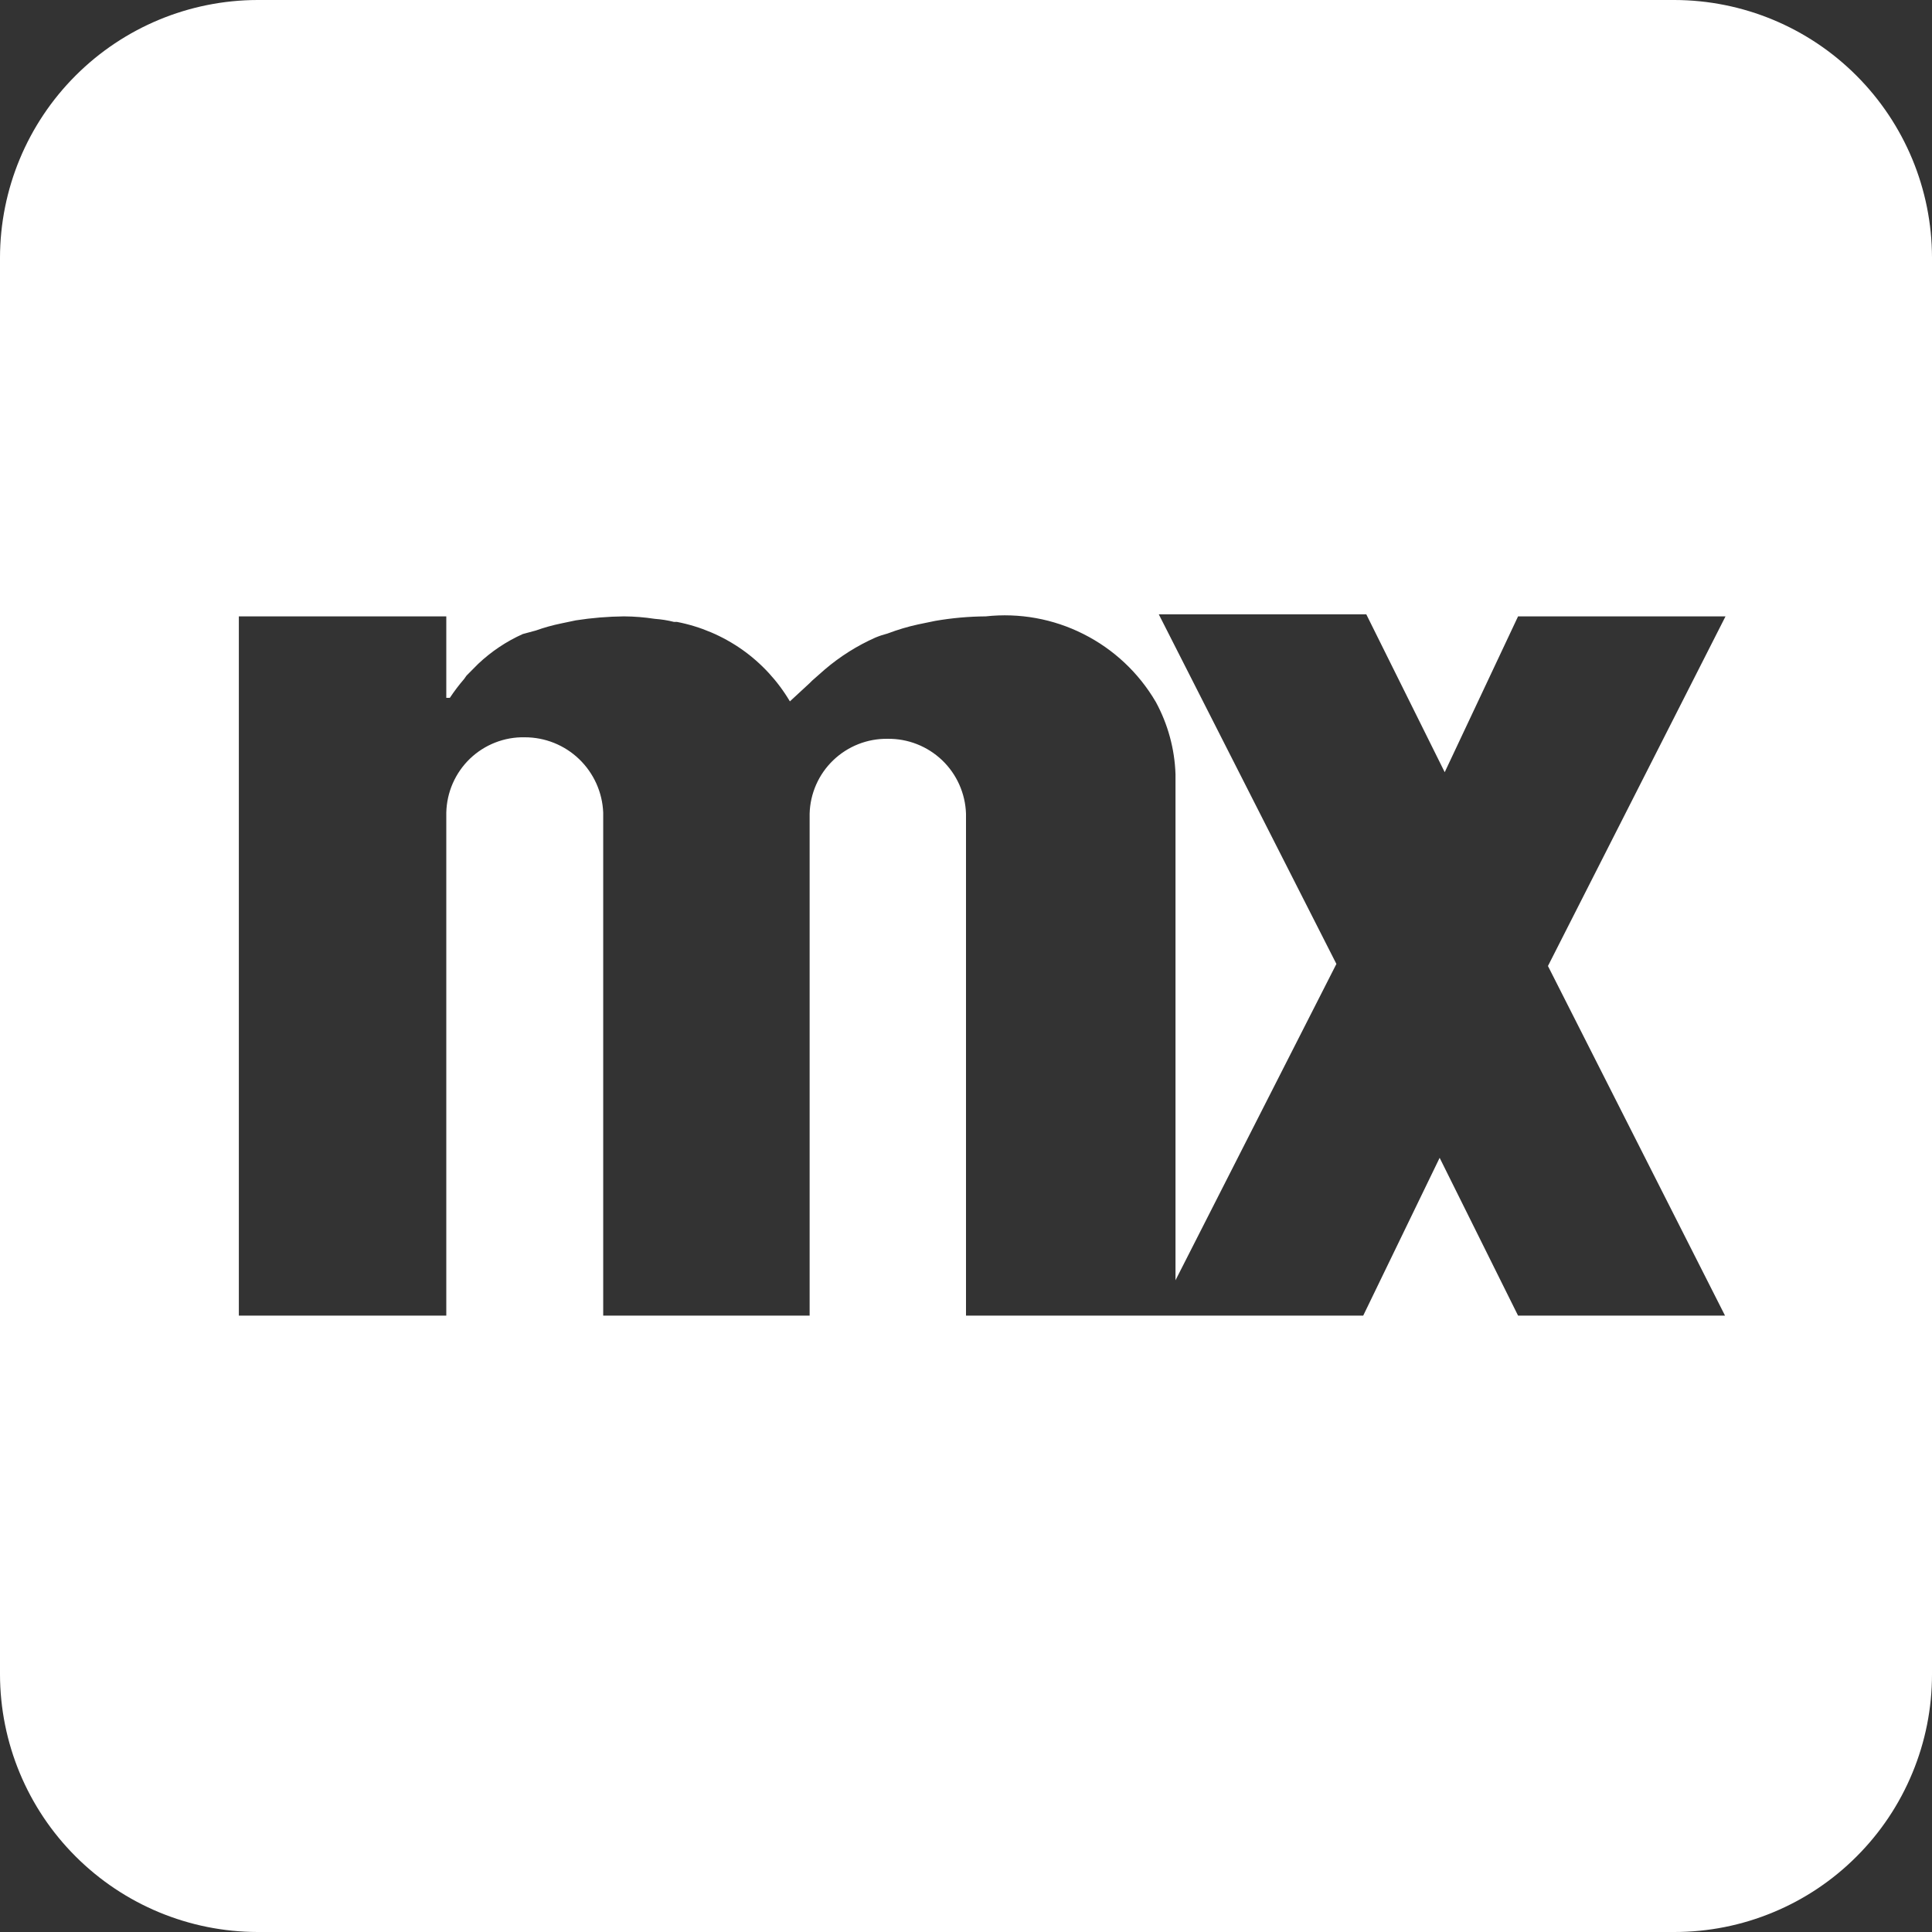 <svg width="32" height="32" viewBox="0 0 32 32" fill="none" xmlns="http://www.w3.org/2000/svg">
<rect x="0" y="0" width="32" height="32" fill="#333333" stroke="none"/>
<path d="M27.734 0H4.266C3.135 0.002 2.052 0.452 1.252 1.252C0.452 2.052 0.002 3.135 0 4.266V27.734C0.002 28.865 0.452 29.949 1.252 30.748C2.052 31.548 3.135 31.998 4.266 32H27.734C28.294 32 28.849 31.89 29.366 31.675C29.884 31.461 30.354 31.147 30.75 30.75C31.147 30.354 31.461 29.884 31.675 29.366C31.89 28.849 32 28.294 32 27.734V4.266C31.998 3.135 31.548 2.052 30.748 1.252C29.949 0.452 28.865 0.002 27.734 0ZM28.572 21.791H25.144L23.845 19.177L22.579 21.791H16V13.477C15.989 13.142 15.847 12.823 15.604 12.591C15.361 12.36 15.037 12.232 14.701 12.237C14.366 12.232 14.043 12.36 13.801 12.592C13.559 12.824 13.419 13.142 13.41 13.477V21.791H9.991V13.46C9.978 13.125 9.835 12.807 9.593 12.574C9.351 12.341 9.027 12.211 8.691 12.212C8.524 12.208 8.358 12.238 8.202 12.299C8.046 12.36 7.904 12.451 7.783 12.567C7.663 12.683 7.566 12.822 7.499 12.975C7.432 13.128 7.396 13.293 7.392 13.46V21.791H3.956V10.209H7.392V11.558H7.451C7.523 11.45 7.601 11.346 7.686 11.248L7.728 11.189L7.92 10.996C8.137 10.791 8.386 10.624 8.658 10.502L8.876 10.443C9.013 10.394 9.153 10.355 9.295 10.326L9.538 10.275C9.801 10.234 10.068 10.212 10.334 10.209C10.505 10.21 10.676 10.224 10.845 10.25C10.953 10.258 11.059 10.274 11.164 10.301H11.214C11.601 10.376 11.967 10.532 12.29 10.758C12.612 10.985 12.882 11.278 13.083 11.617L13.41 11.315L13.452 11.273L13.662 11.088C13.914 10.873 14.196 10.695 14.5 10.56C14.565 10.533 14.632 10.511 14.701 10.493C14.865 10.431 15.033 10.38 15.204 10.343L15.489 10.284C15.766 10.236 16.046 10.211 16.327 10.209C16.883 10.148 17.445 10.249 17.944 10.501C18.444 10.752 18.86 11.142 19.143 11.625C19.344 11.993 19.456 12.404 19.47 12.823V21.205L22.135 15.966L19.193 10.175H22.63L23.929 12.79L25.144 10.209H28.58L25.639 16L28.572 21.791Z" fill="white"/>
</svg>
